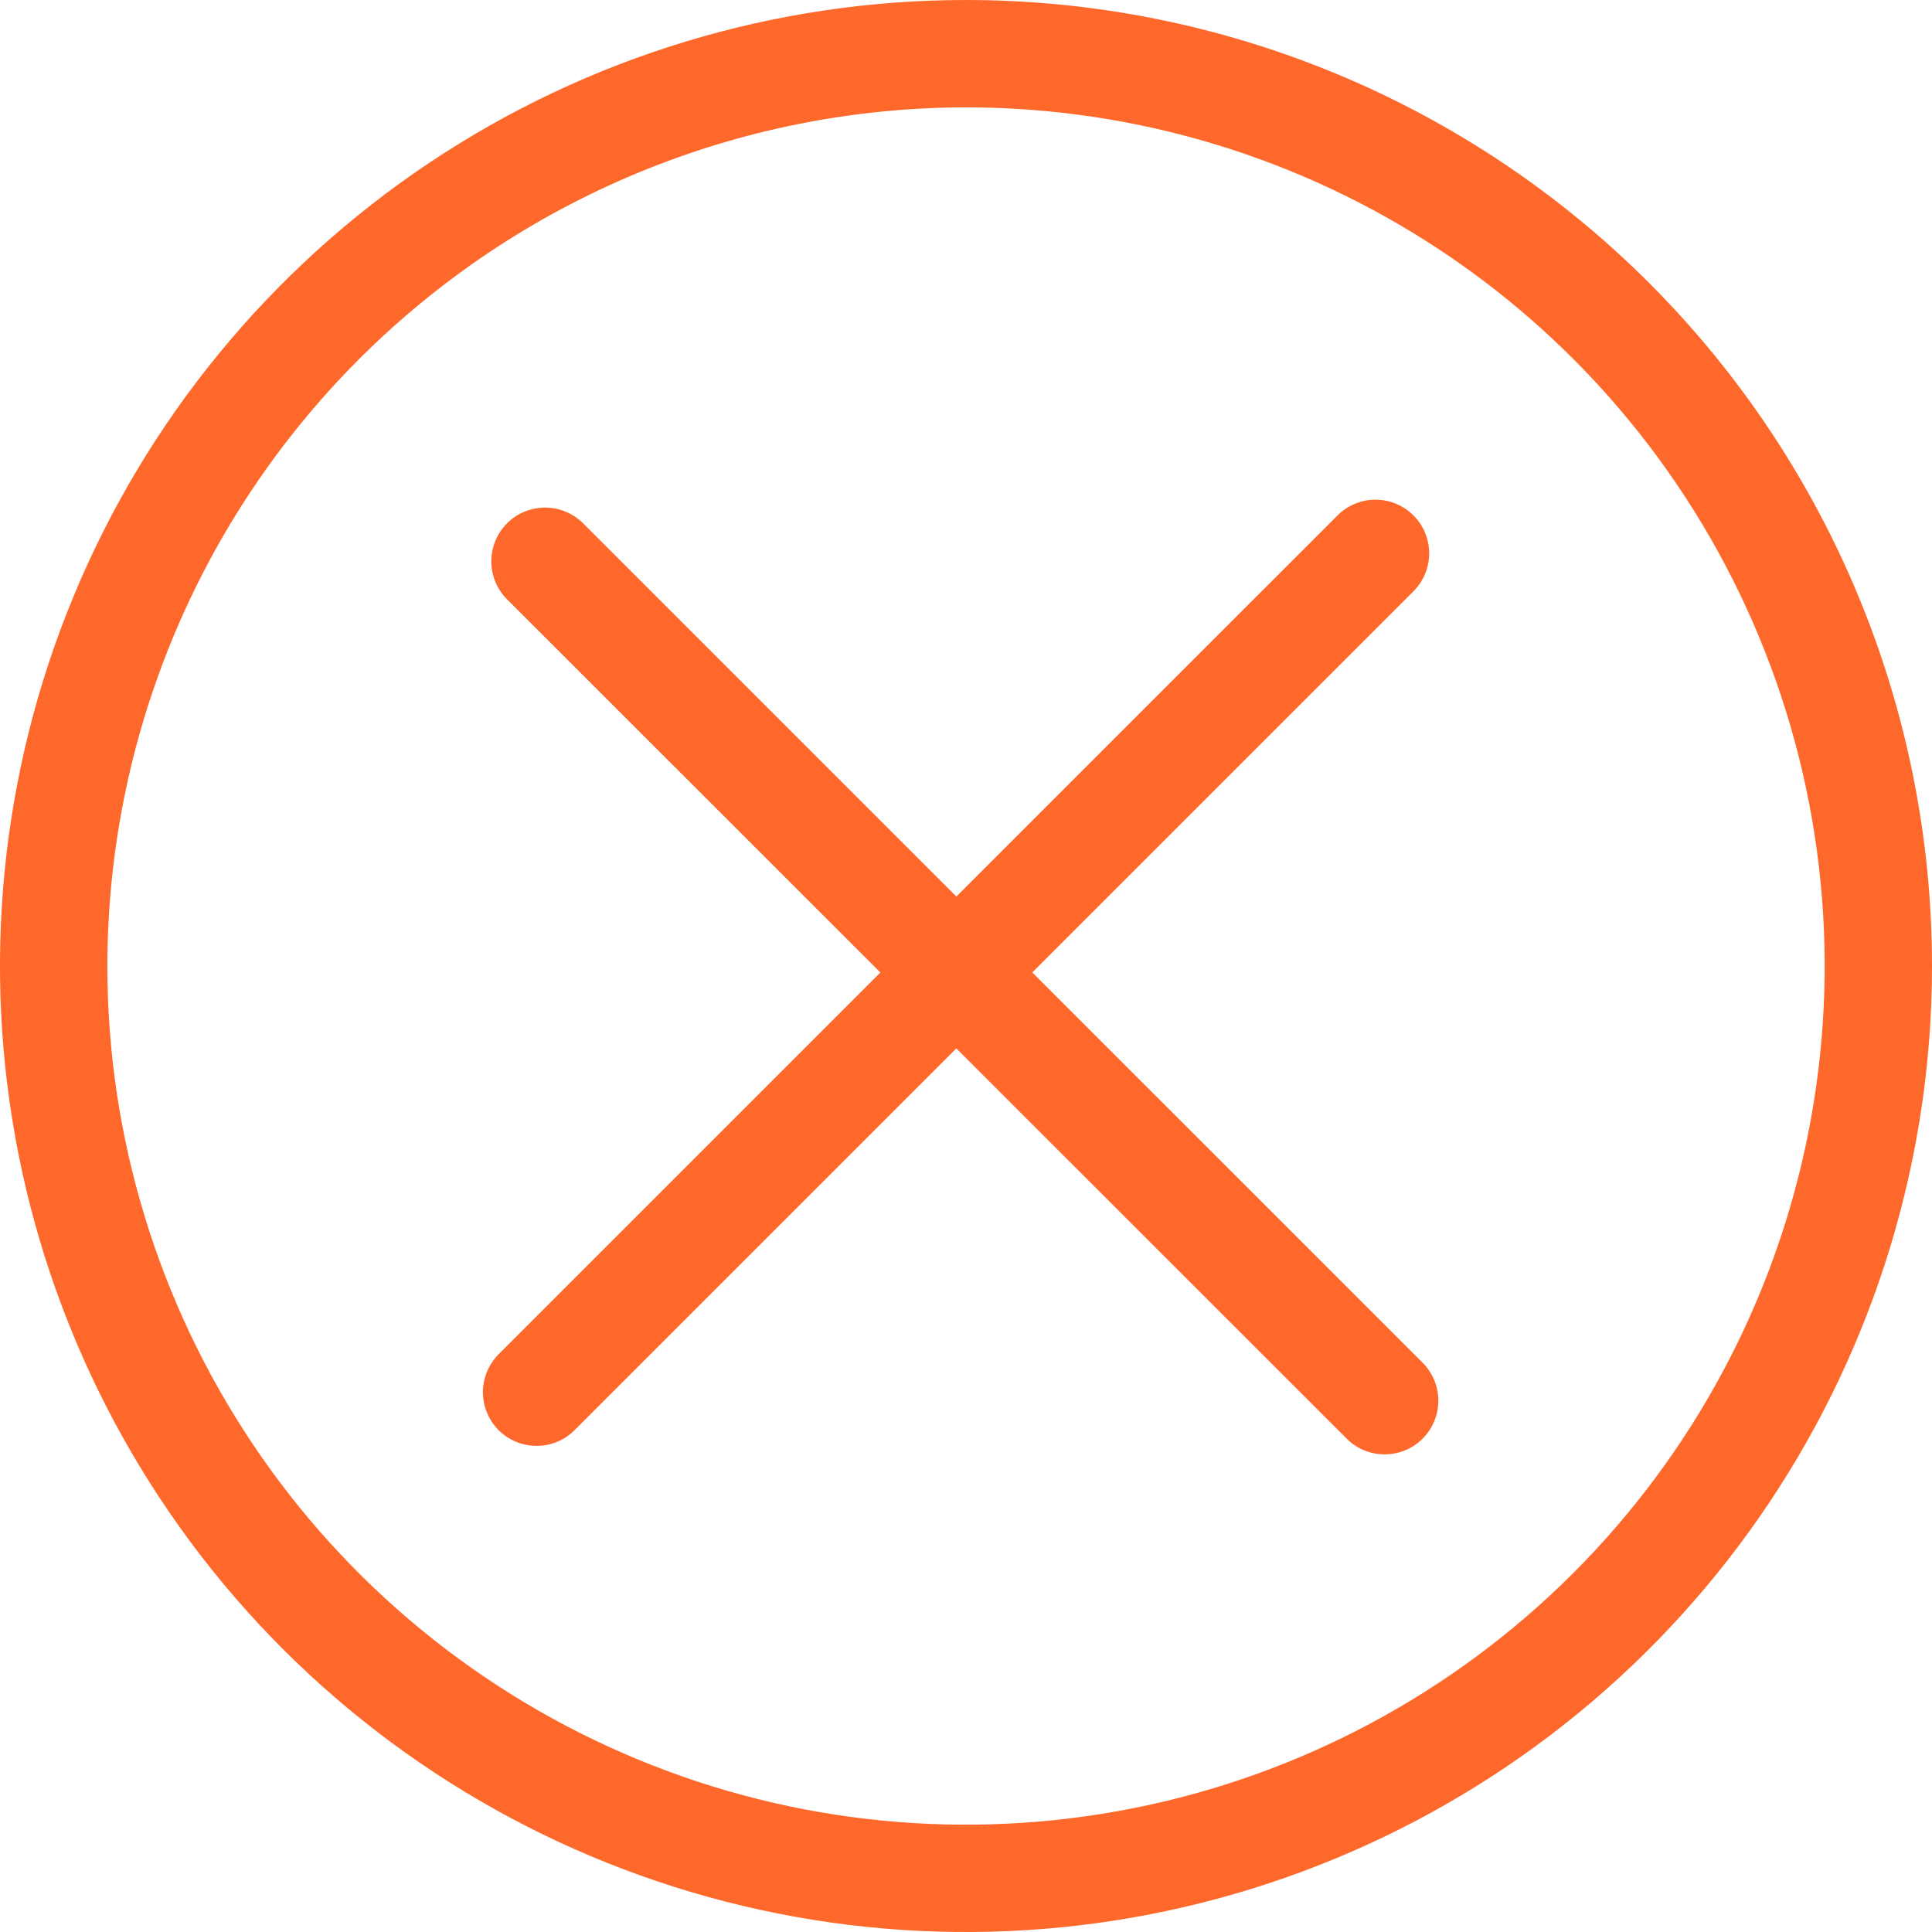 <svg width="30" height="30" viewBox="0 0 30 30" fill="none" xmlns="http://www.w3.org/2000/svg">
<path d="M15 1.667C17.637 1.667 20.215 2.449 22.408 3.914C24.6 5.379 26.309 7.461 27.318 9.898C28.328 12.334 28.592 15.015 28.077 17.601C27.563 20.188 26.293 22.563 24.428 24.428C22.563 26.293 20.188 27.563 17.601 28.077C15.015 28.592 12.334 28.328 9.898 27.318C7.461 26.309 5.379 24.6 3.914 22.408C2.449 20.215 1.667 17.637 1.667 15C1.671 11.465 3.077 8.076 5.576 5.576C8.076 3.077 11.465 1.671 15 1.667ZM15 0C12.033 0 9.133 0.88 6.666 2.528C4.2 4.176 2.277 6.519 1.142 9.26C0.006 12.001 -0.291 15.017 0.288 17.926C0.867 20.836 2.296 23.509 4.393 25.607C6.491 27.704 9.164 29.133 12.074 29.712C14.983 30.291 17.999 29.994 20.74 28.858C23.481 27.723 25.824 25.8 27.472 23.334C29.12 20.867 30 17.967 30 15C30 11.022 28.42 7.206 25.607 4.393C22.794 1.58 18.978 0 15 0Z" fill="#FF682B"/>
<path d="M21.5 22.583C21.39 22.583 21.282 22.562 21.18 22.52C21.079 22.477 20.987 22.416 20.91 22.338L7.875 9.308C7.718 9.152 7.63 8.94 7.629 8.718C7.629 8.497 7.716 8.284 7.872 8.127C8.029 7.97 8.241 7.882 8.462 7.882C8.684 7.881 8.896 7.969 9.053 8.125L22.09 21.16C22.207 21.276 22.286 21.425 22.319 21.587C22.351 21.749 22.334 21.916 22.271 22.069C22.208 22.221 22.101 22.352 21.964 22.443C21.826 22.535 21.665 22.584 21.5 22.583Z" fill="#FF682B"/>
<path d="M8.333 22.451C8.168 22.452 8.007 22.403 7.87 22.312C7.732 22.22 7.625 22.09 7.562 21.937C7.499 21.785 7.482 21.617 7.515 21.455C7.547 21.293 7.627 21.145 7.743 21.028L20.78 7.993C20.937 7.841 21.148 7.757 21.366 7.759C21.585 7.761 21.794 7.849 21.948 8.003C22.103 8.158 22.19 8.367 22.192 8.585C22.194 8.804 22.11 9.014 21.958 9.172L8.923 22.206C8.846 22.284 8.754 22.346 8.653 22.388C8.552 22.43 8.443 22.451 8.333 22.451Z" fill="#FF682B"/>
</svg>